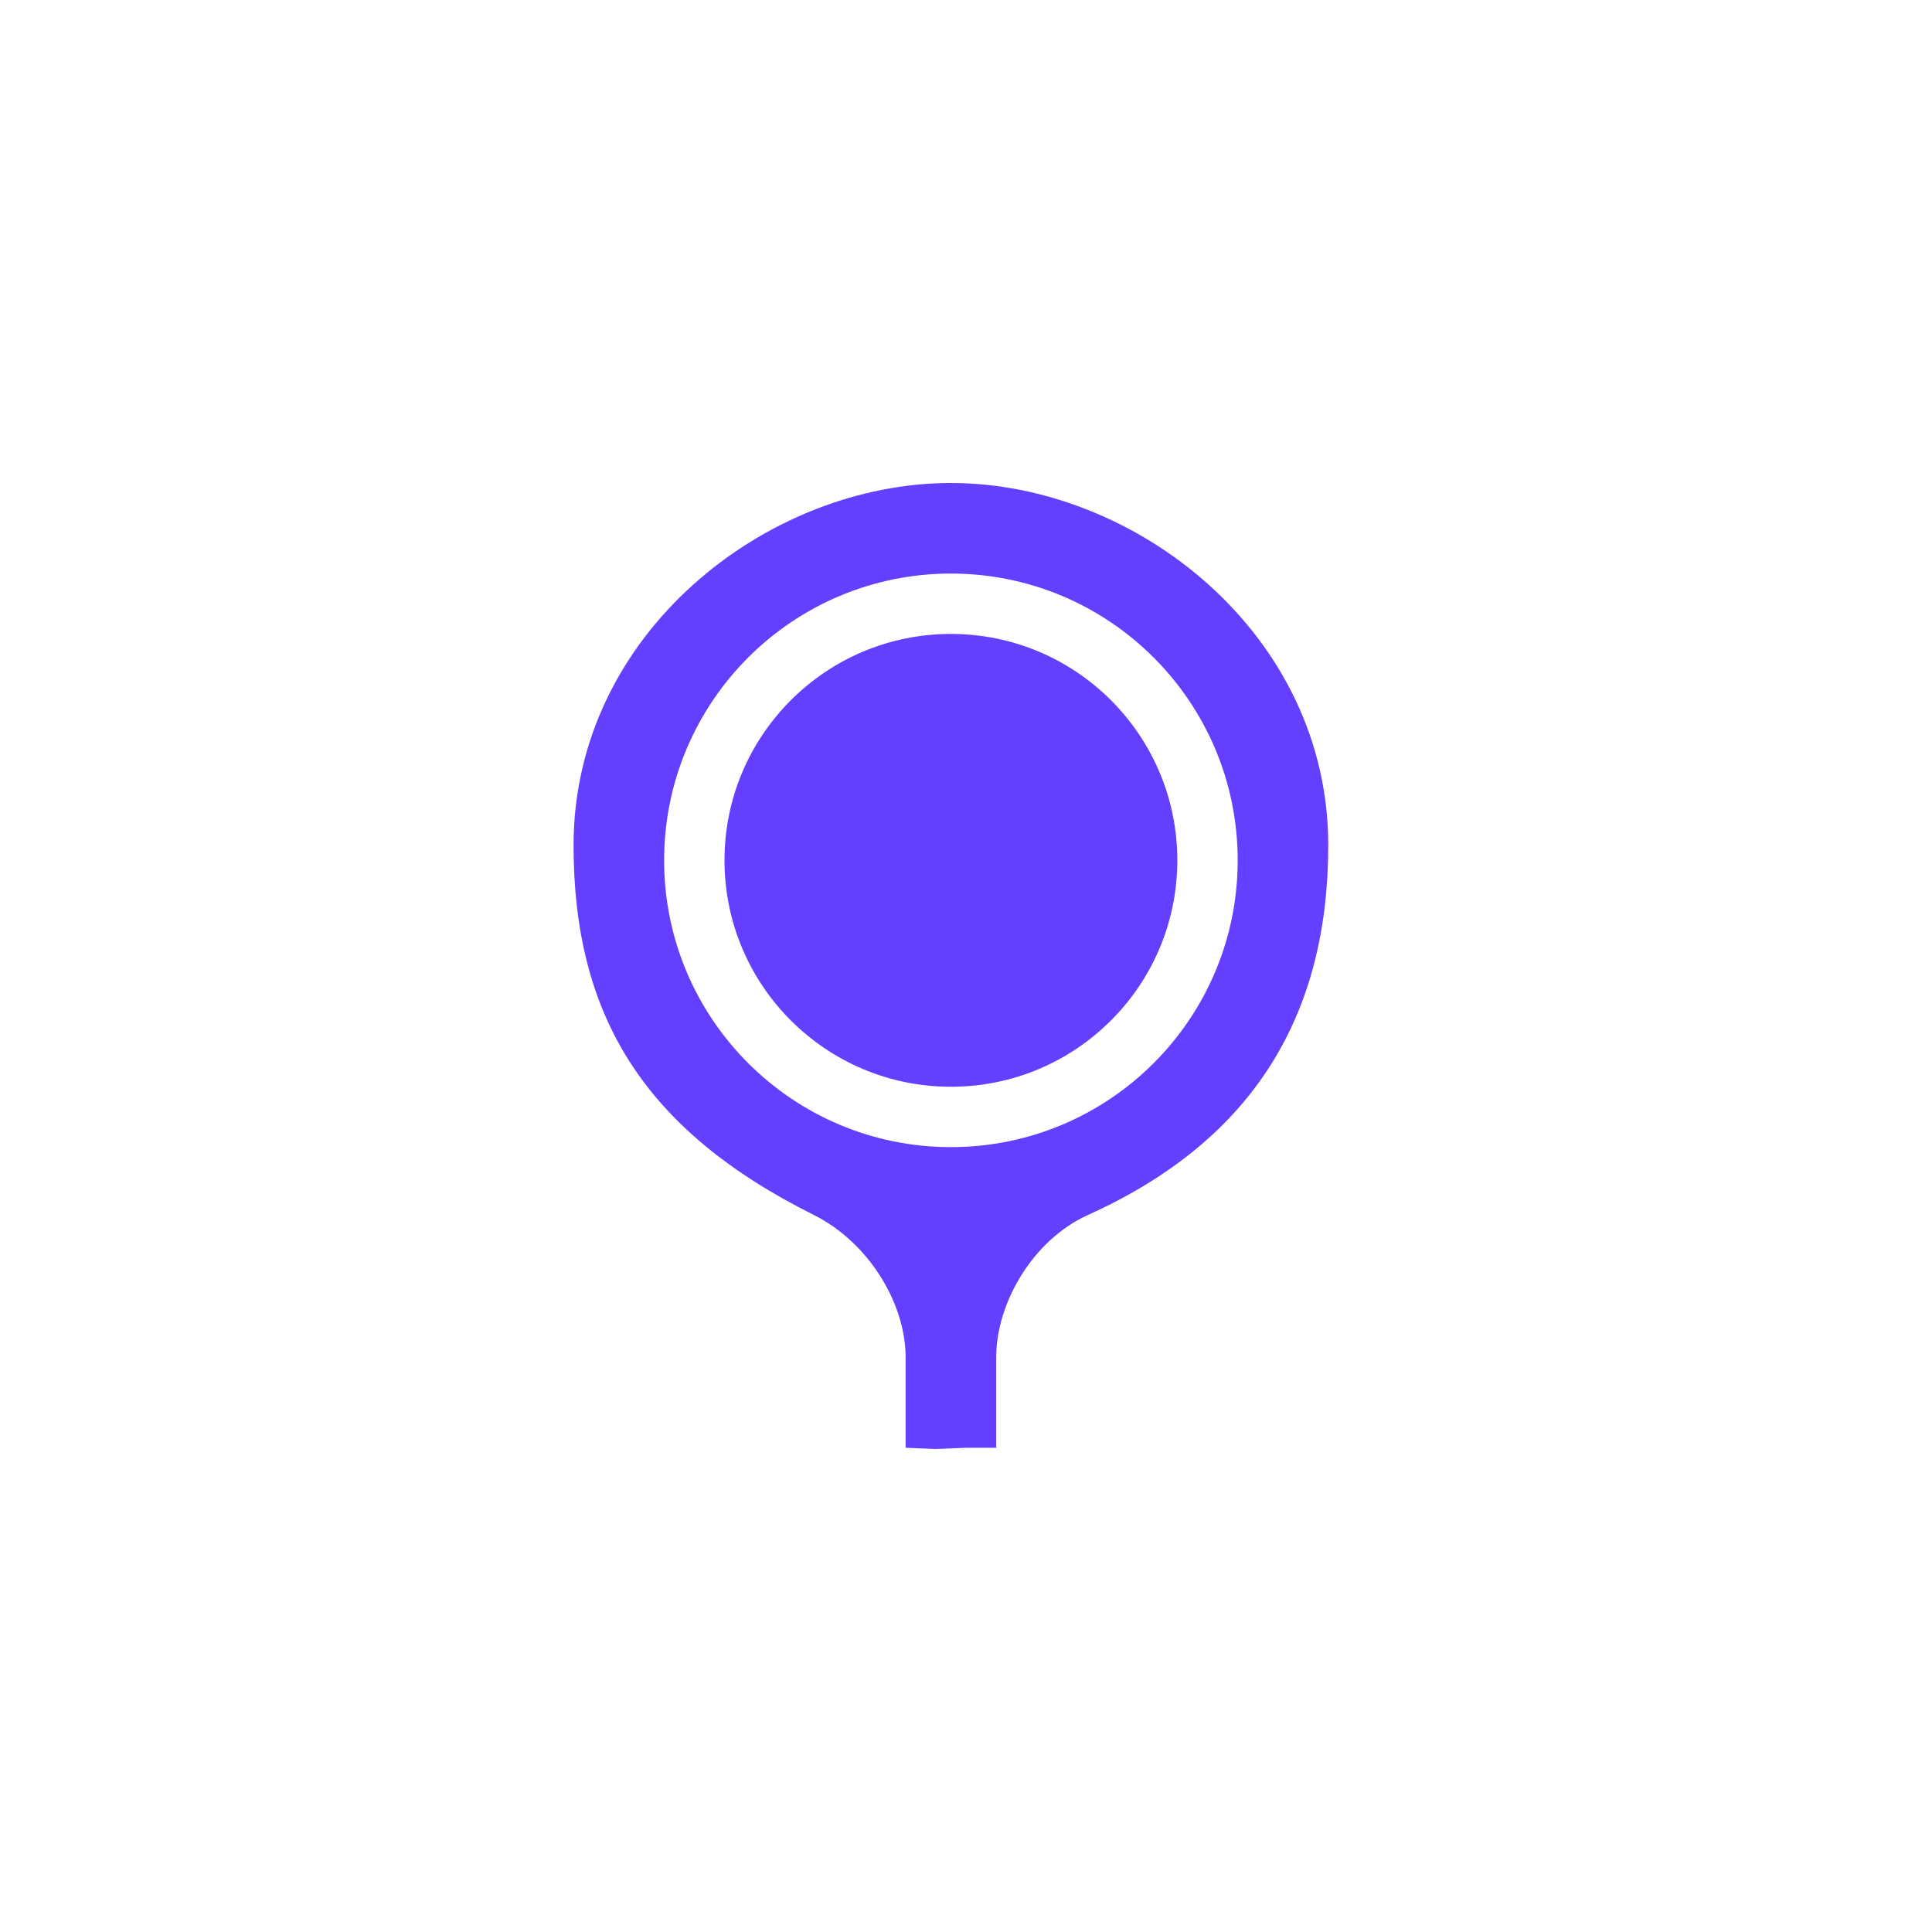 <svg width="64" height="64" viewBox="0 0 64 64" fill="none" xmlns="http://www.w3.org/2000/svg">
<g filter="url(#filter0_dd_229_2709)">
<path d="M33 48.959H34V47.959V44.964C34 43.534 35.004 41.811 36.456 41.156C39.367 39.843 41.522 38.055 42.942 35.808C44.361 33.562 45 30.93 45 28C45 20.352 38.072 15 31.5 15C24.928 15 18 20.352 18 28C18 30.967 18.616 33.527 20.029 35.73C21.44 37.927 23.589 39.682 26.508 41.139C27.997 41.882 29 43.562 29 44.964V47.959V48.919L29.959 48.958L30.959 48.999L31 49.001L31.041 48.999L32.02 48.959H33Z" stroke="white" stroke-width="2"/>
</g>
<path d="M31.5 16C37.621 16 44 21 44 28C44 33.566 41.576 37.749 36.045 40.245C34.214 41.071 33 43.165 33 44.964V47.959H32L31 48L30 47.959V44.964C30 43.165 28.765 41.148 26.955 40.245C21.337 37.44 19 33.65 19 28C19 21 25.379 16 31.5 16Z" fill="#643FFF"/>
<path d="M31.5 37C36.194 37 40 33.194 40 28.5C40 23.806 36.194 20 31.5 20C26.806 20 23 23.806 23 28.5C23 33.194 26.806 37 31.5 37Z" stroke="white" stroke-width="2"/>
<defs>
<filter id="filter0_dd_229_2709" x="5" y="0" width="53" height="60.002" filterUnits="userSpaceOnUse" color-interpolation-filters="sRGB">
<feFlood flood-opacity="0" result="BackgroundImageFix"/>
<feColorMatrix in="SourceAlpha" type="matrix" values="0 0 0 0 0 0 0 0 0 0 0 0 0 0 0 0 0 0 127 0" result="hardAlpha"/>
<feOffset dy="-2"/>
<feGaussianBlur stdDeviation="6"/>
<feColorMatrix type="matrix" values="0 0 0 0 0.145 0 0 0 0 0.145 0 0 0 0 0.145 0 0 0 0.2 0"/>
<feBlend mode="normal" in2="BackgroundImageFix" result="effect1_dropShadow_229_2709"/>
<feColorMatrix in="SourceAlpha" type="matrix" values="0 0 0 0 0 0 0 0 0 0 0 0 0 0 0 0 0 0 127 0" result="hardAlpha"/>
<feOffset dy="-1"/>
<feGaussianBlur stdDeviation="1"/>
<feColorMatrix type="matrix" values="0 0 0 0 0.145 0 0 0 0 0.145 0 0 0 0 0.145 0 0 0 0.4 0"/>
<feBlend mode="normal" in2="effect1_dropShadow_229_2709" result="effect2_dropShadow_229_2709"/>
<feBlend mode="normal" in="SourceGraphic" in2="effect2_dropShadow_229_2709" result="shape"/>
</filter>
</defs>
</svg>
